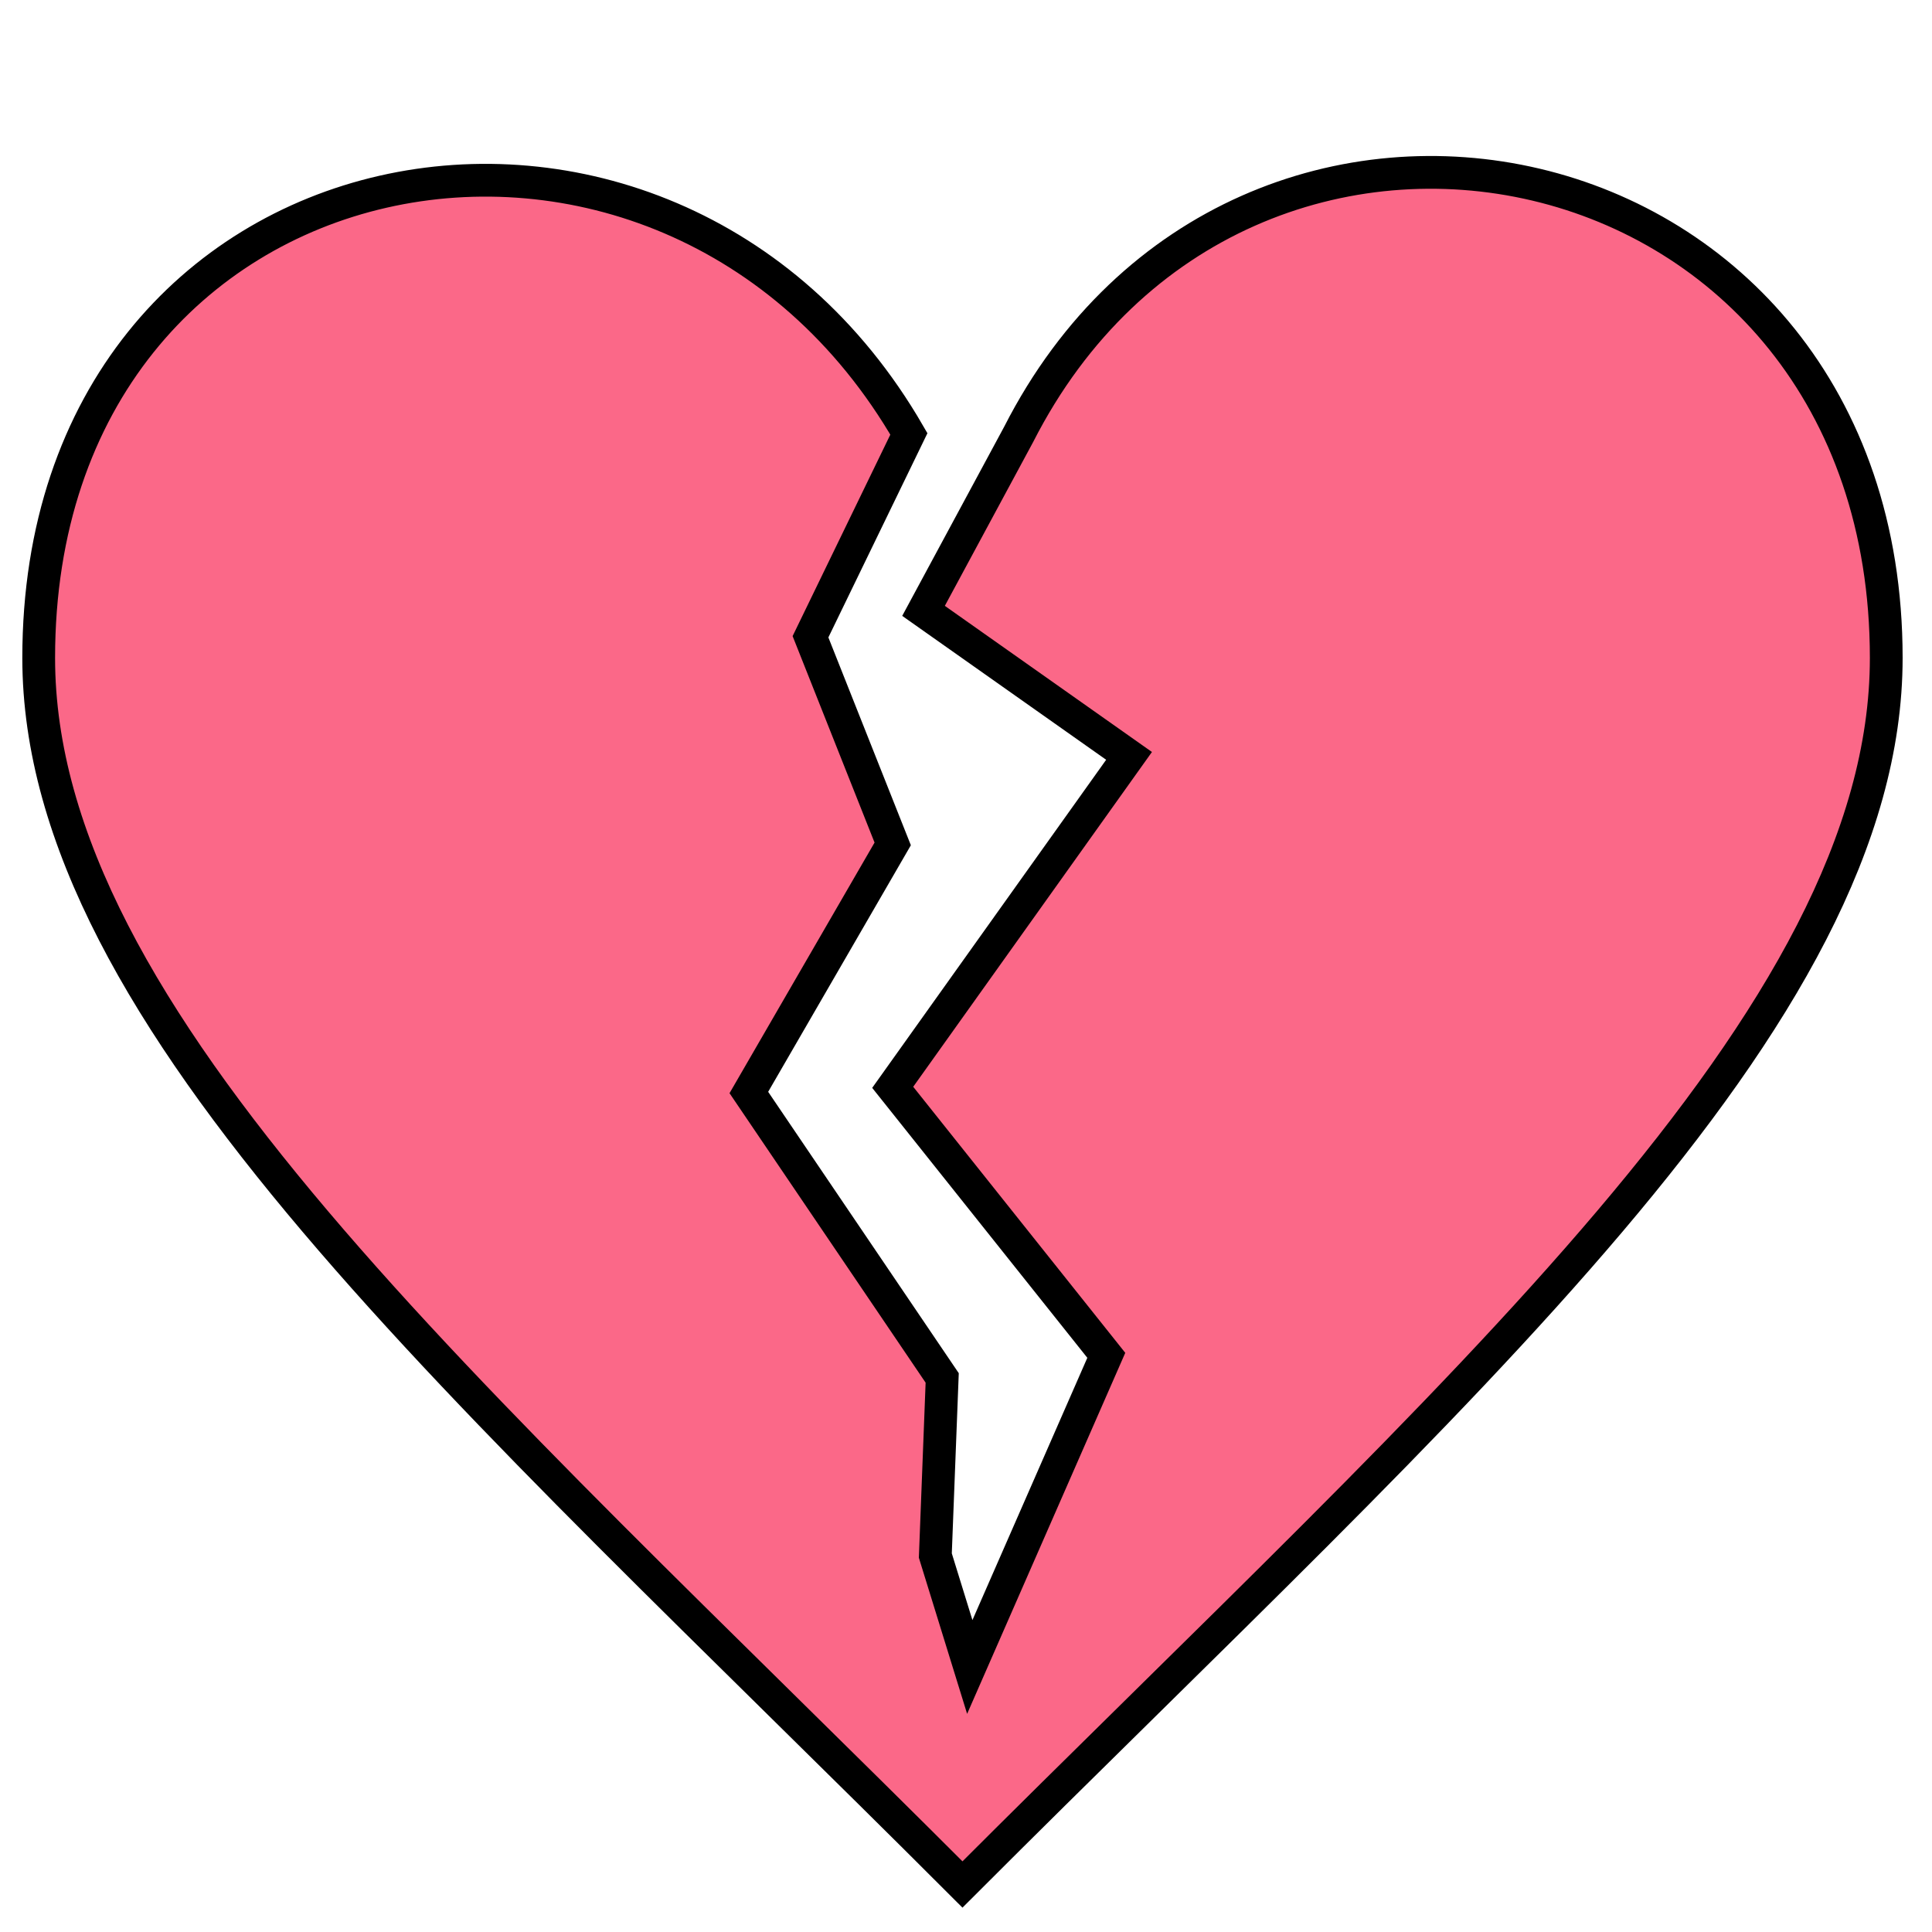 <?xml version="1.0" encoding="utf-8"?>
<svg viewBox="133.81 144.937 235.902 235.902" width="235.902" height="235.902" xmlns="http://www.w3.org/2000/svg">
  <g transform="matrix(1, 0, 0, 1, -1.938, -14.13)">
    <path d="M 246.725 212.048 C 217.135 160.868 140.473 175.265 140.473 239.398 C 140.473 283.557 192.839 328.71 253.268 389.166 C 313.708 328.71 366.063 283.557 366.063 239.398 C 366.063 175.048 287.308 158.743 260.125 212.114 L 248.513 233.655 L 273.608 251.362 L 244.75 291.832 L 270.829 324.555 L 254.16 362.609 L 249.954 349.003 L 250.792 327.316 L 227.184 292.465 L 244.75 262.11 L 234.711 236.817 L 246.725 212.048 Z" style="fill: rgb(251, 104, 136); stroke: rgb(0, 0, 0); stroke-width: 4px;"/>
    <path style="fill: rgb(216, 216, 216); stroke: rgb(0, 0, 0);" d="M 409.827 281.019"/>
    <path style="fill: rgb(216, 216, 216); stroke: rgb(0, 0, 0);" d="M 305.982 190.072"/>
  </g>
</svg>